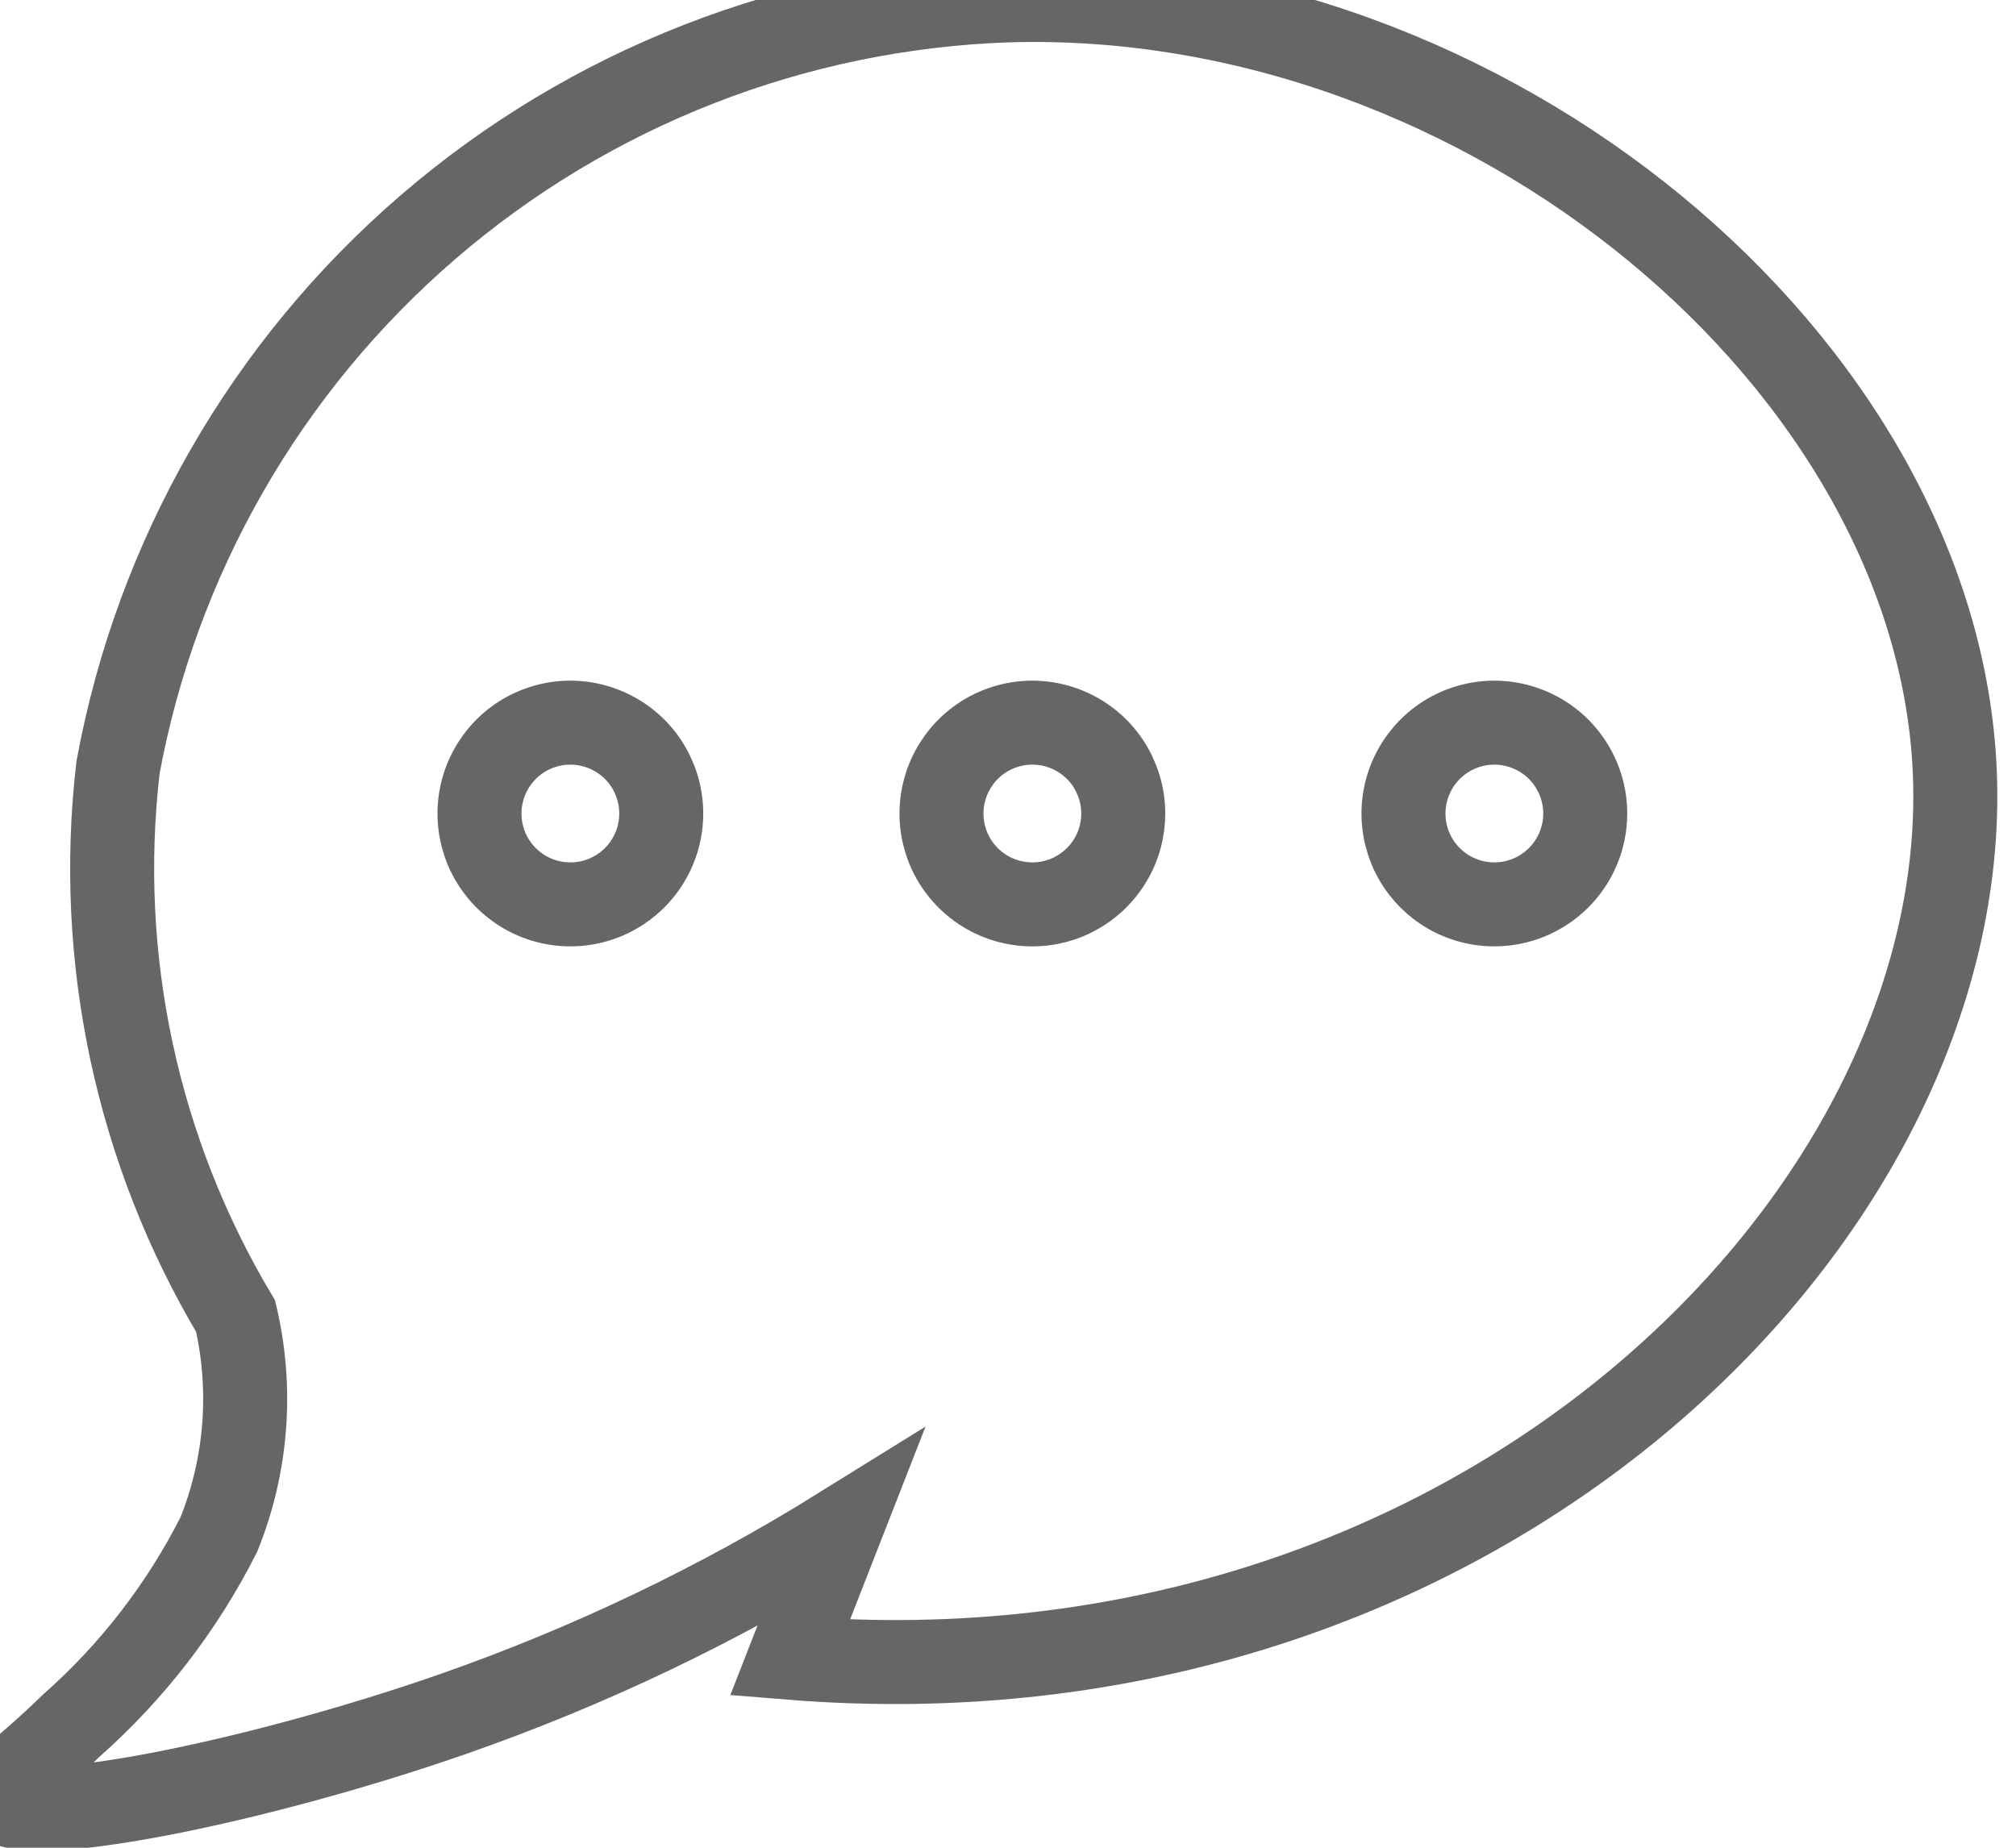 <svg width="24" height="22" viewBox="0 0 24 22" fill="none" xmlns="http://www.w3.org/2000/svg">
<path d="M12.005 0.004C9.462 0.09 7.024 1.042 5.096 2.704C3.168 4.365 1.866 6.635 1.405 9.138C1.14 11.41 1.632 13.707 2.805 15.671C3.008 16.538 2.938 17.446 2.605 18.271C2.169 19.134 1.573 19.906 0.849 20.546C0.232 21.146 -0.042 21.274 0.005 21.404C0.154 21.808 3.034 21.233 5.405 20.404C7.014 19.841 8.557 19.104 10.005 18.204L9.405 19.738C17.562 20.401 23.485 14.502 23.272 9.204C23.076 4.345 17.71 -0.16 12.005 0.004ZM6.79 10.768C6.576 10.768 6.367 10.705 6.189 10.586C6.011 10.467 5.872 10.298 5.79 10.1C5.709 9.903 5.687 9.685 5.729 9.475C5.771 9.265 5.874 9.073 6.025 8.921C6.176 8.77 6.369 8.667 6.579 8.625C6.789 8.583 7.006 8.605 7.204 8.687C7.402 8.769 7.571 8.907 7.69 9.085C7.808 9.263 7.872 9.472 7.872 9.686C7.872 9.973 7.758 10.248 7.555 10.451C7.352 10.654 7.077 10.768 6.79 10.768ZM12.29 10.768C12.076 10.768 11.867 10.705 11.689 10.586C11.511 10.467 11.372 10.298 11.29 10.1C11.209 9.903 11.187 9.685 11.229 9.475C11.271 9.265 11.374 9.073 11.525 8.921C11.676 8.77 11.869 8.667 12.079 8.625C12.289 8.583 12.506 8.605 12.704 8.687C12.902 8.769 13.071 8.907 13.19 9.085C13.308 9.263 13.372 9.472 13.372 9.686C13.372 9.828 13.344 9.969 13.29 10.1C13.235 10.232 13.155 10.351 13.055 10.451C12.954 10.552 12.835 10.631 12.704 10.686C12.573 10.74 12.432 10.768 12.29 10.768ZM17.79 10.768C17.576 10.768 17.367 10.705 17.189 10.586C17.011 10.467 16.872 10.298 16.79 10.1C16.709 9.903 16.687 9.685 16.729 9.475C16.771 9.265 16.874 9.073 17.025 8.921C17.176 8.77 17.369 8.667 17.579 8.625C17.789 8.583 18.006 8.605 18.204 8.687C18.402 8.769 18.571 8.907 18.689 9.085C18.808 9.263 18.872 9.472 18.872 9.686C18.872 9.973 18.758 10.248 18.555 10.451C18.352 10.654 18.077 10.768 17.79 10.768Z" fill="none" stroke="#686565"/>
</svg>
